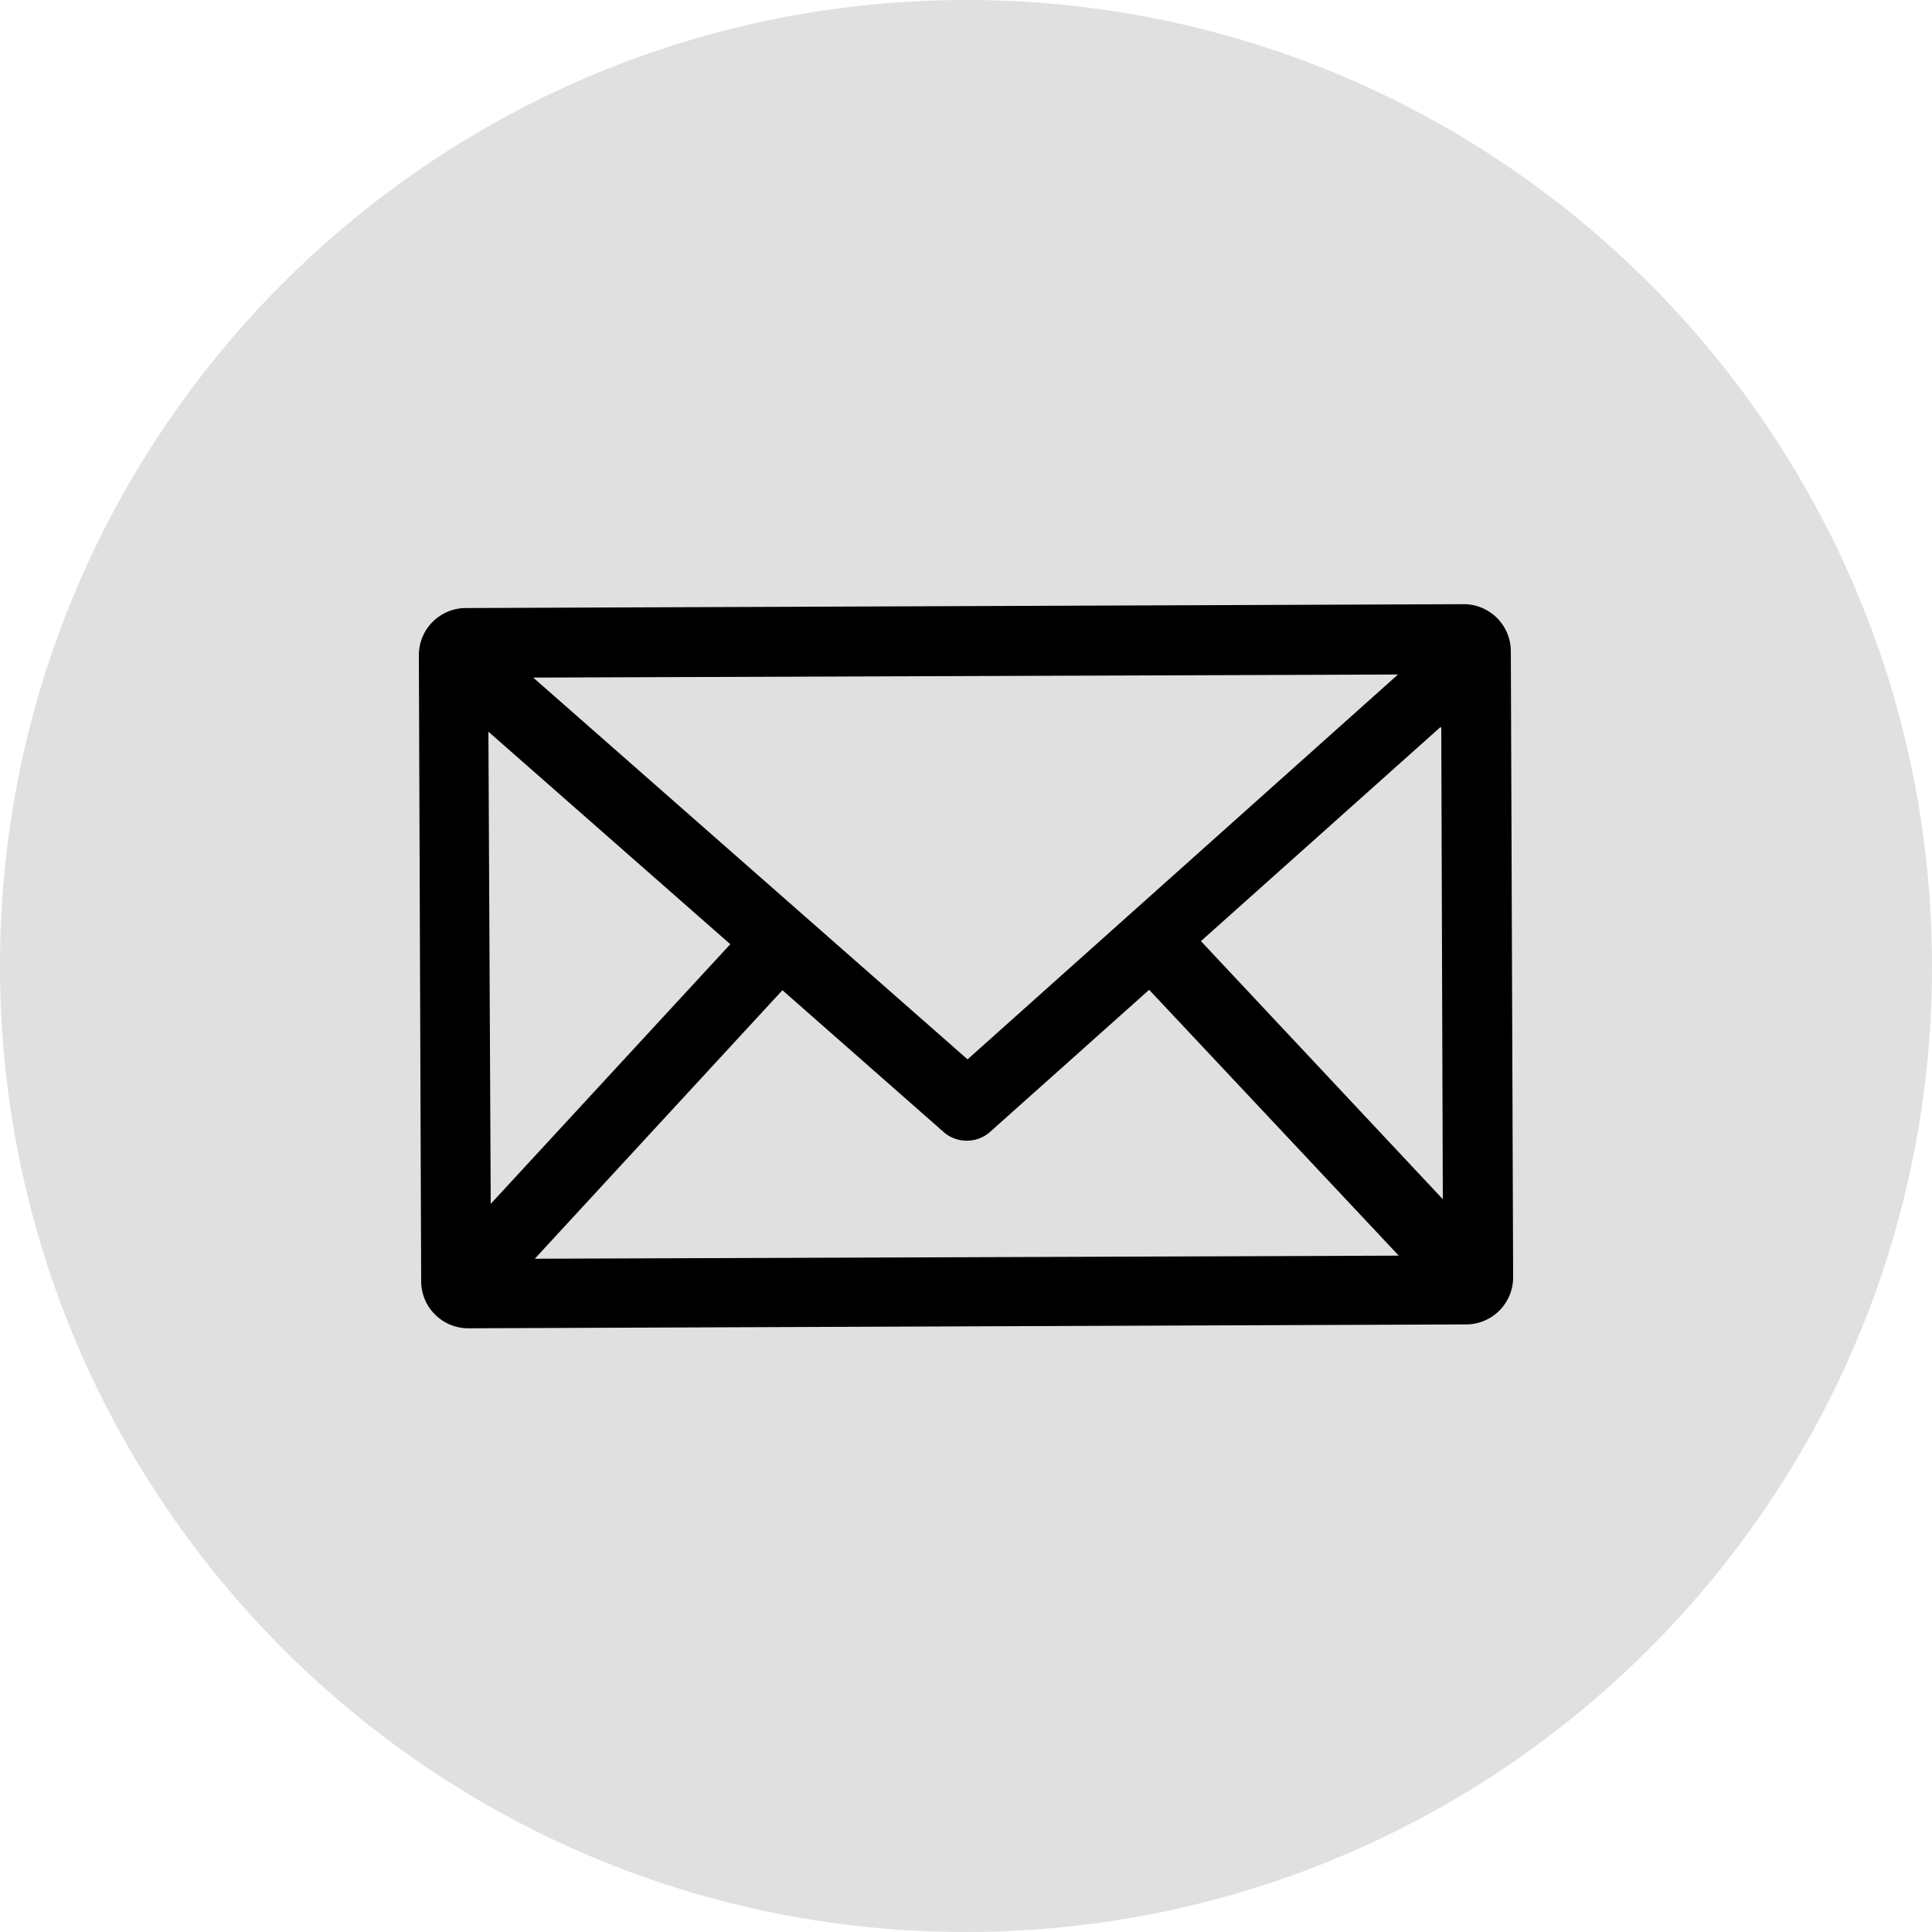 <svg xmlns="http://www.w3.org/2000/svg" viewBox="0 0 25 25"><path d="M25 12.45C24.97 5.55 19.35-.03 12.45 0S-.03 5.65 0 12.55 5.65 25.03 12.55 25 25.03 19.35 25 12.45z" fill="#e0e0e0"/><path d="M6.02 7.868a.61.61 0 0 0-.6.6l.03 8.12a.61.61 0 0 0 .6.6l12.93-.05a.61.61 0 0 0 .6-.6l-.03-8.12a.61.61 0 0 0-.6-.6l-12.93.05zm.87.9l11.2-.04-5.57 4.98-5.62-4.94zm-.57.7l3.13 2.75-3.1 3.36-.03-6.1zm12.33-.05l.02 6.1-3.13-3.34 3.1-2.77zm-8.52 3.4l2.08 1.83c.17.15.43.15.6 0l2.06-1.84 3.23 3.44-11.18.04 3.2-3.47z"/></svg>